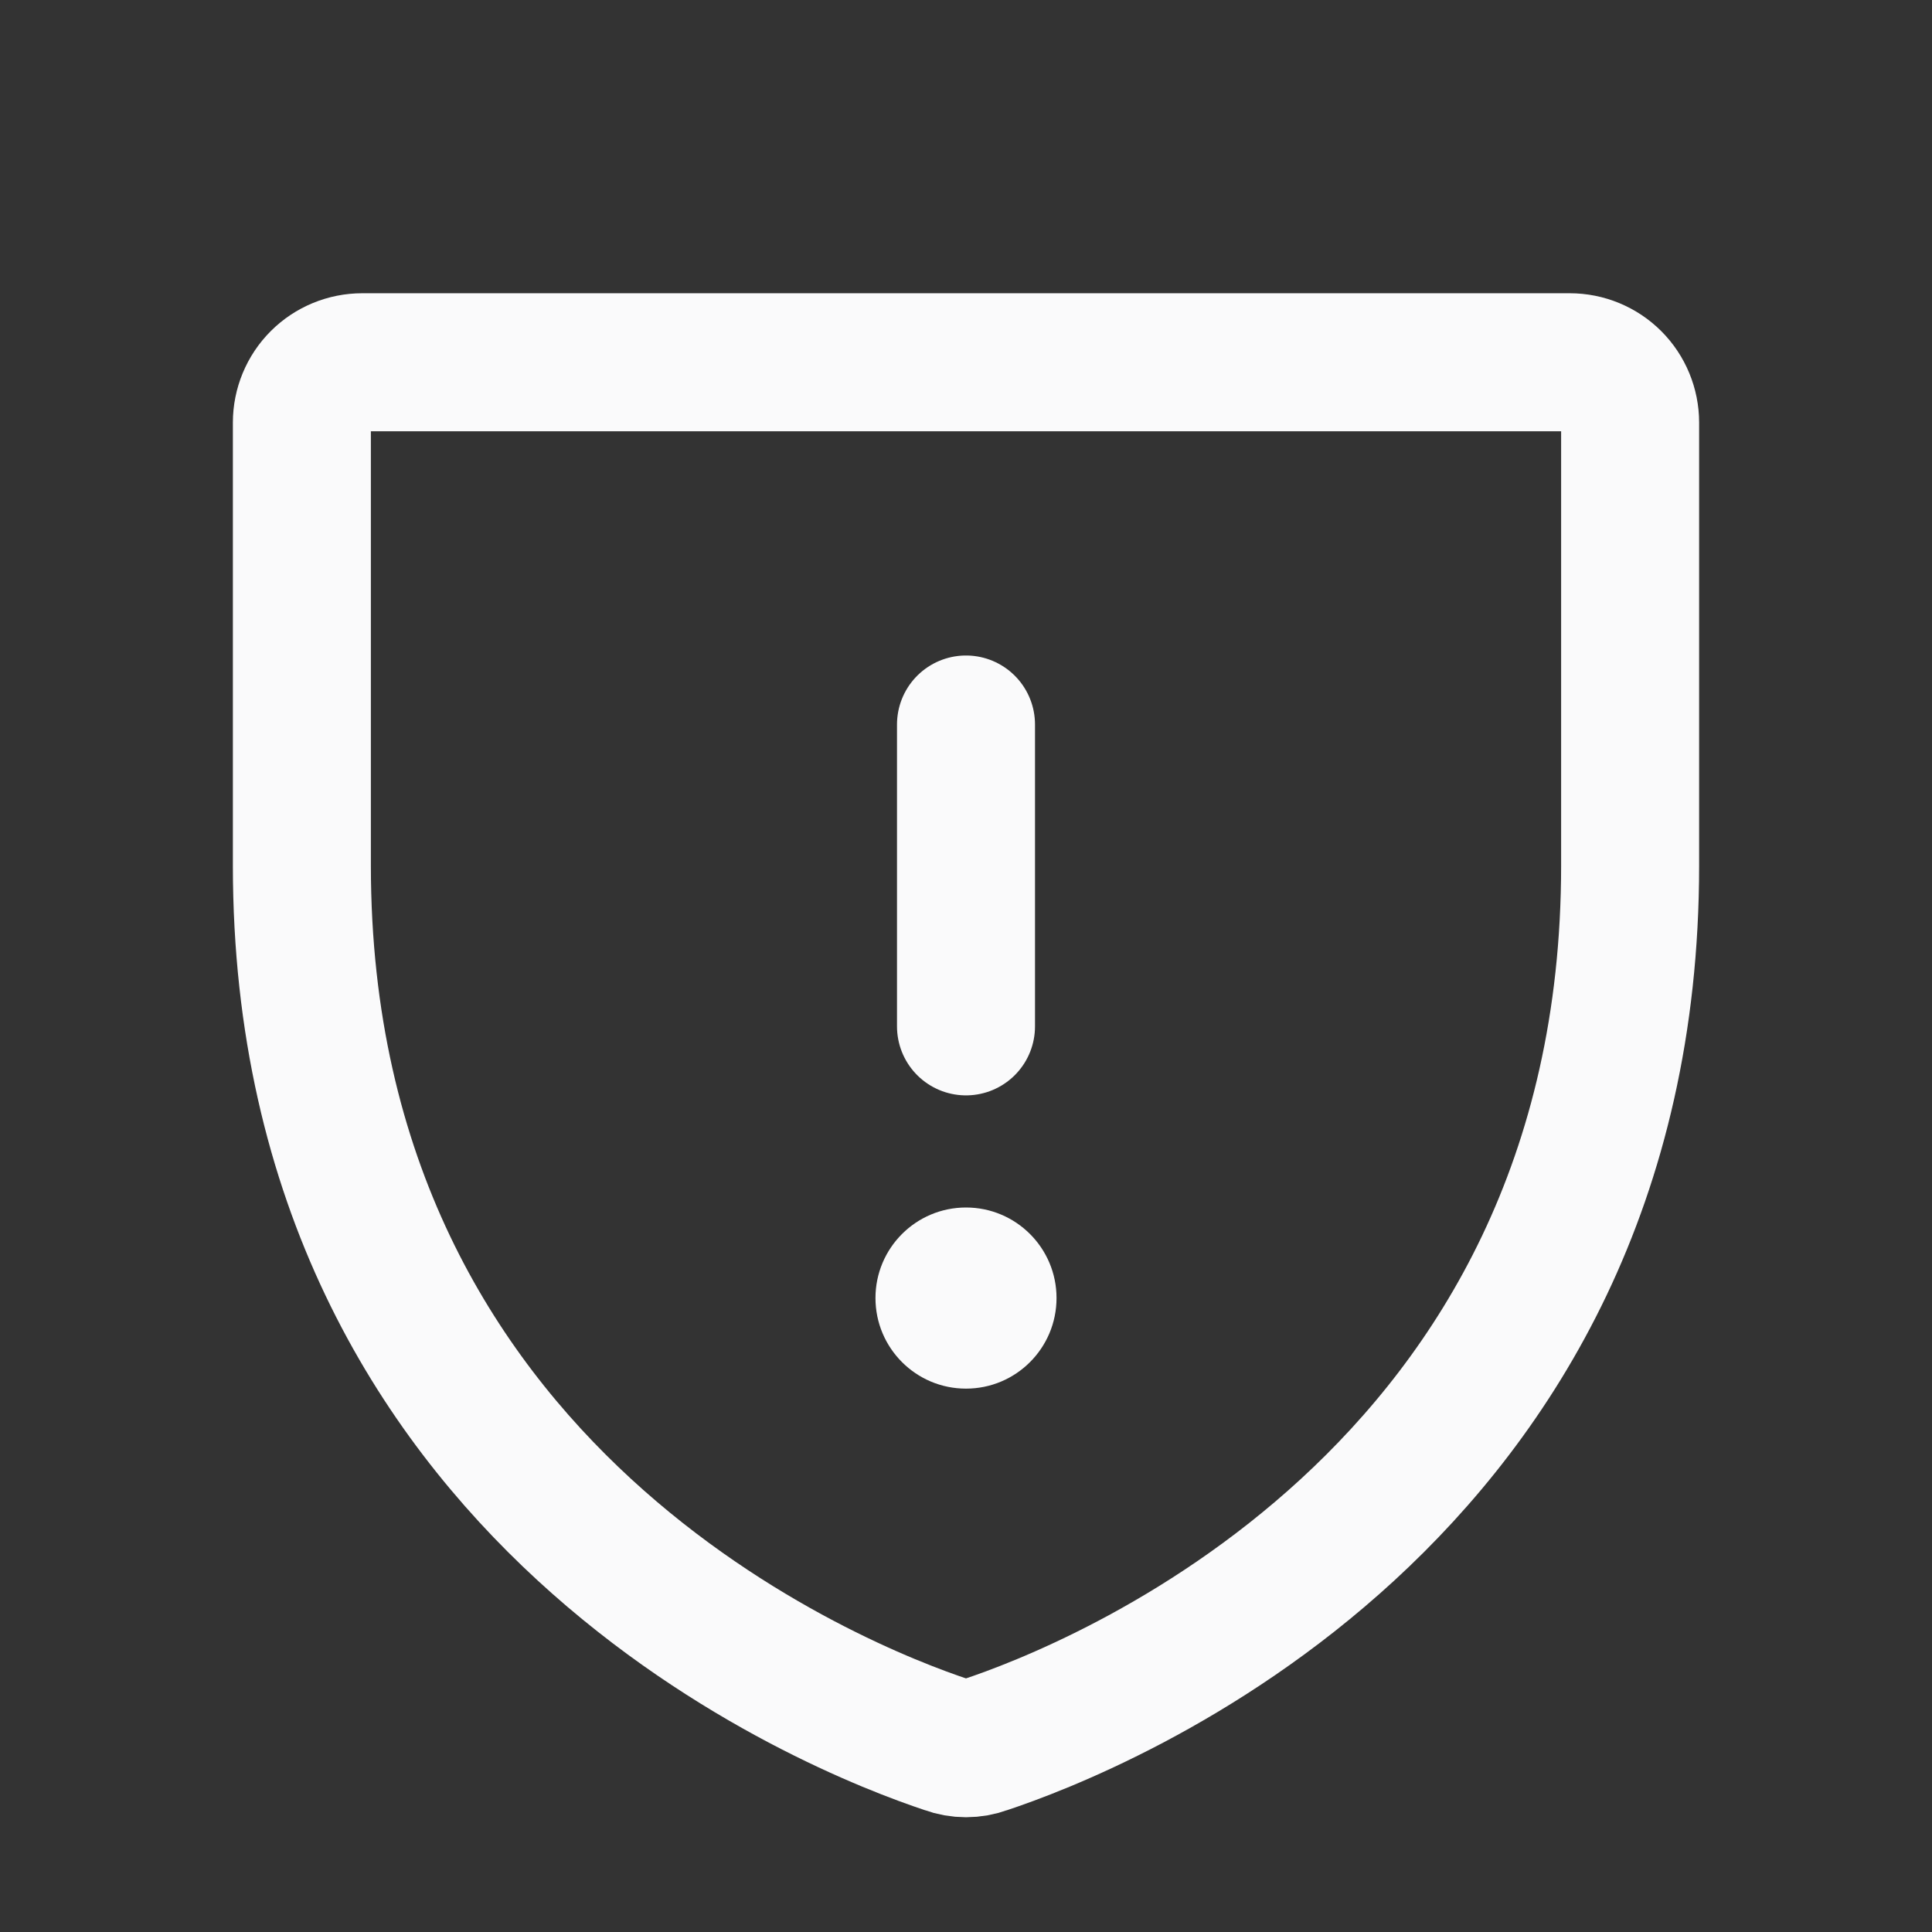 <svg width="28" height="28" viewBox="0 0 28 28" fill="none" xmlns="http://www.w3.org/2000/svg">
<rect x="0" y="0" width="28" height="28" fill="#333333" stroke="none"/>
<path d="M4.375 12.545V6.125C4.375 5.893 4.467 5.67 4.631 5.506C4.795 5.342 5.018 5.25 5.25 5.25H22.75C22.982 5.25 23.205 5.342 23.369 5.506C23.533 5.67 23.625 5.893 23.625 6.125V12.545C23.625 21.733 15.827 24.773 14.273 25.288C14.097 25.353 13.903 25.353 13.727 25.288C12.173 24.773 4.375 21.733 4.375 12.545Z" stroke="#FAFAFB" stroke-width="2" stroke-linecap="round" stroke-linejoin="round"/>
<path d="M14 10.5V14.875" stroke="#FAFAFB" stroke-width="2" stroke-linecap="round" stroke-linejoin="round"/>
<path d="M14 20.125C14.725 20.125 15.312 19.537 15.312 18.812C15.312 18.088 14.725 17.5 14 17.5C13.275 17.5 12.688 18.088 12.688 18.812C12.688 19.537 13.275 20.125 14 20.125Z" fill="#FAFAFB"/>
</svg>
